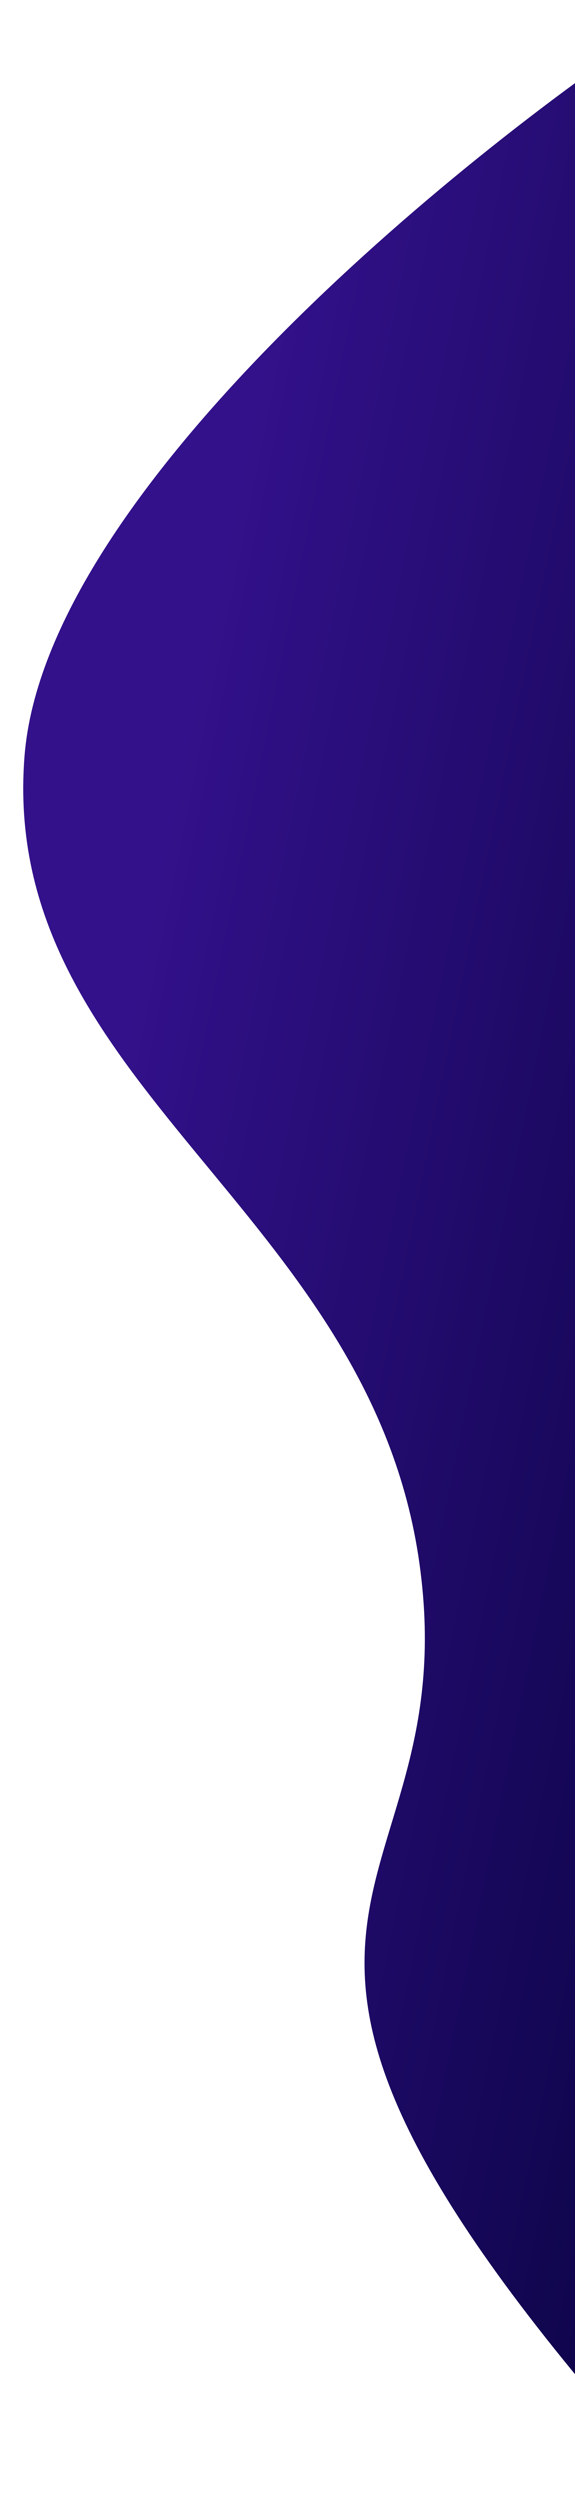 <svg width="99" height="430" viewBox="0 0 99 430" fill="none" xmlns="http://www.w3.org/2000/svg">
<g filter="url(#filter0_d_21_9)">
<path d="M72.226 265C80.726 326 25.226 322.5 113.726 421.5V0C78.726 23.167 7.826 80.8 4.226 126C-0.274 182.5 63.726 204 72.226 265Z" fill="url(#paint0_linear_21_9)"/>
</g>
<defs>
<filter id="filter0_d_21_9" x="0" y="0" width="117.726" height="429.5" filterUnits="userSpaceOnUse" color-interpolation-filters="sRGB">
<feFlood flood-opacity="0" result="BackgroundImageFix"/>
<feColorMatrix in="SourceAlpha" type="matrix" values="0 0 0 0 0 0 0 0 0 0 0 0 0 0 0 0 0 0 127 0" result="hardAlpha"/>
<feOffset dy="4"/>
<feGaussianBlur stdDeviation="2"/>
<feComposite in2="hardAlpha" operator="out"/>
<feColorMatrix type="matrix" values="0 0 0 0 0 0 0 0 0 0 0 0 0 0 0 0 0 0 0.25 0"/>
<feBlend mode="normal" in2="BackgroundImageFix" result="effect1_dropShadow_21_9"/>
<feBlend mode="normal" in="SourceGraphic" in2="effect1_dropShadow_21_9" result="shape"/>
</filter>
<linearGradient id="paint0_linear_21_9" x1="3.726" y1="251.5" x2="176.438" y2="286.554" gradientUnits="userSpaceOnUse">
<stop stop-color="#33118B"/>
<stop offset="1" stop-color="#000032"/>
</linearGradient>
</defs>
</svg>
